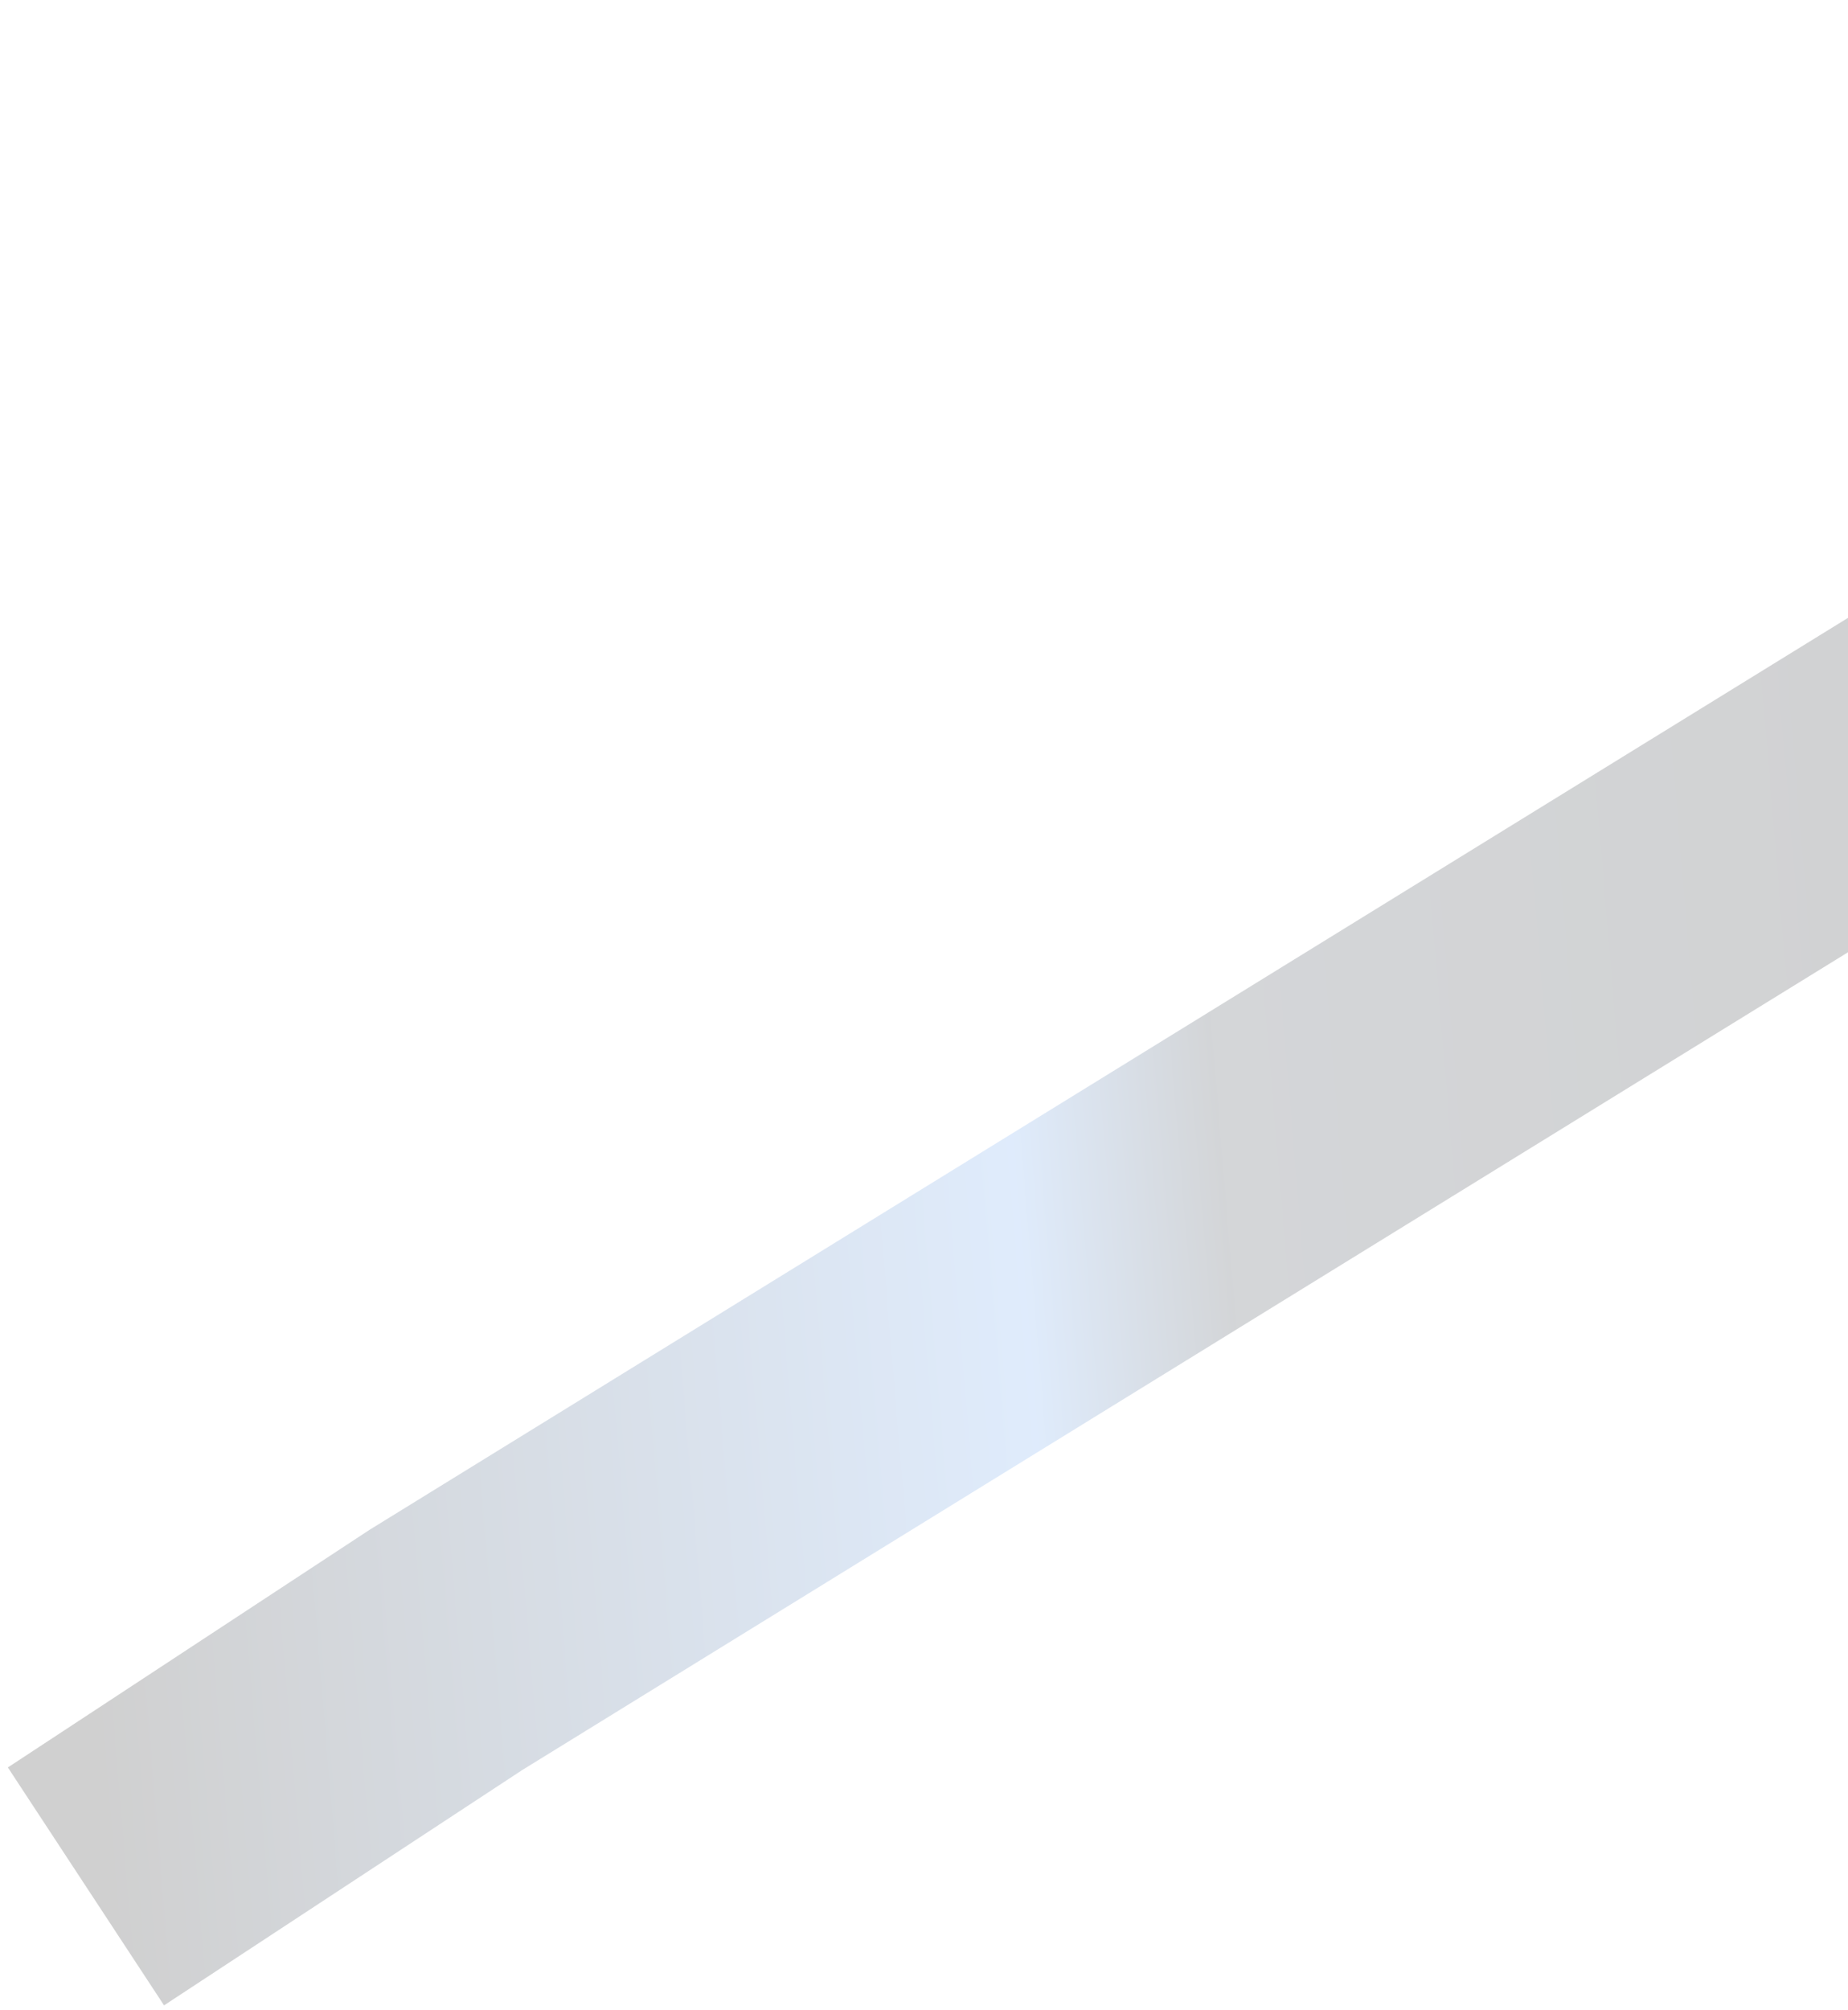 <svg width="172" height="187" viewBox="0 0 172 187" fill="none" xmlns="http://www.w3.org/2000/svg">
<path opacity="0.3" d="M8 175.5L41.5 153.5L204.5 53L303 0" stroke="url(#paint0_linear_84_71)" stroke-opacity="0.68" stroke-width="26.481"/>
<defs>
<linearGradient id="paint0_linear_84_71" x1="205.946" y1="19.936" x2="-2.356" y2="37.368" gradientUnits="userSpaceOnUse">
<stop stop-color="#171717"/>
<stop offset="0.474" stop-color="#2B3542"/>
<stop offset="0.475" stop-color="#28313C"/>
<stop offset="0.567" stop-color="#629FEF"/>
<stop offset="1" stop-color="#171717"/>
</linearGradient>
</defs>
</svg>
